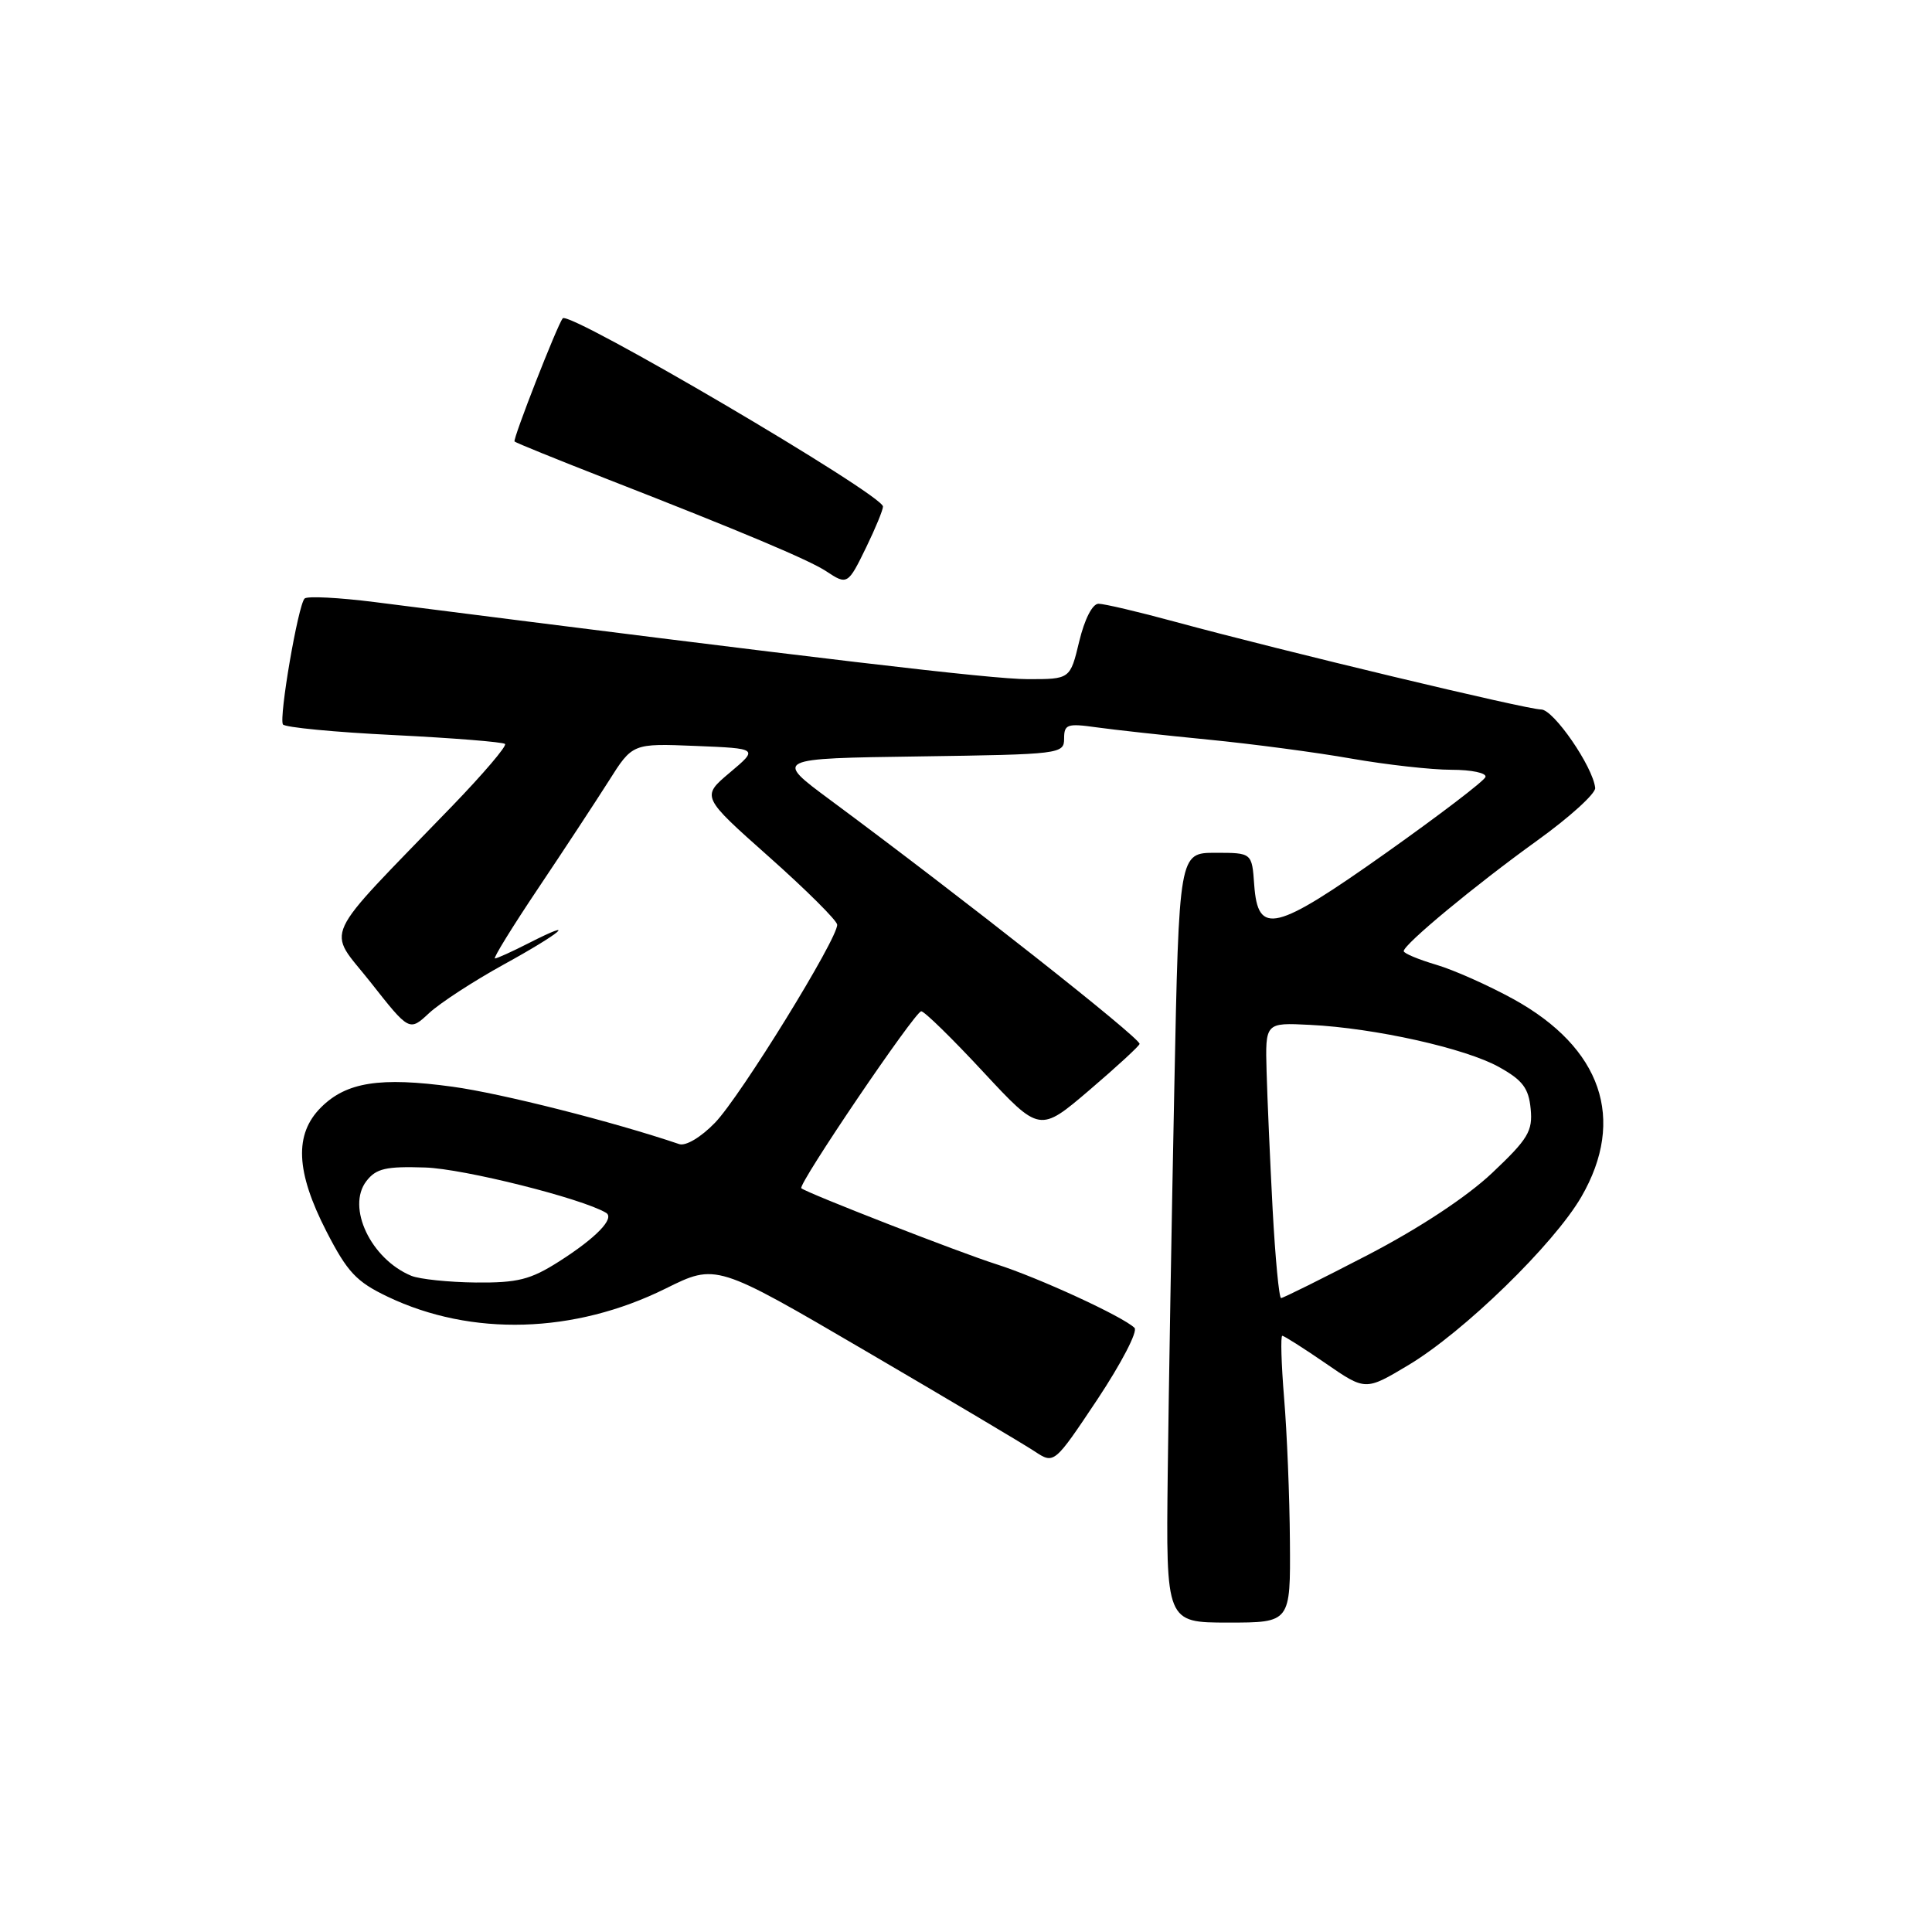 <?xml version="1.0" encoding="UTF-8" standalone="no"?>
<!DOCTYPE svg PUBLIC "-//W3C//DTD SVG 1.1//EN" "http://www.w3.org/Graphics/SVG/1.1/DTD/svg11.dtd" >
<svg xmlns="http://www.w3.org/2000/svg" xmlns:xlink="http://www.w3.org/1999/xlink" version="1.1" viewBox="0 0 256 256">
 <g >
 <path fill="currentColor"
d=" M 170.92 204.25 C 170.88 198.34 170.53 189.79 170.15 185.25 C 169.78 180.71 169.67 177.00 169.91 177.00 C 170.15 177.00 172.73 178.64 175.64 180.64 C 180.93 184.29 180.93 184.29 186.61 180.89 C 193.93 176.52 205.89 164.88 209.54 158.58 C 215.48 148.31 212.23 138.84 200.54 132.39 C 197.25 130.58 192.64 128.52 190.29 127.83 C 187.93 127.13 186.00 126.32 186.00 126.03 C 186.00 125.14 195.41 117.34 203.67 111.39 C 207.98 108.29 211.44 105.15 211.37 104.41 C 211.09 101.61 205.85 94.00 204.21 94.01 C 202.35 94.02 169.93 86.25 155.71 82.39 C 150.87 81.07 146.30 80.00 145.56 80.00 C 144.75 80.00 143.71 82.05 143.00 85.00 C 141.80 90.00 141.80 90.00 136.15 89.99 C 131.41 89.99 109.00 87.34 49.74 79.79 C 44.93 79.18 40.70 78.96 40.36 79.31 C 39.50 80.17 36.94 95.09 37.49 95.99 C 37.73 96.38 44.35 97.02 52.19 97.40 C 60.03 97.79 66.66 98.32 66.92 98.58 C 67.18 98.85 64.04 102.53 59.94 106.78 C 42.18 125.17 43.28 122.78 49.10 130.15 C 54.24 136.68 54.24 136.68 56.87 134.23 C 58.32 132.89 62.76 130.00 66.75 127.80 C 74.38 123.61 76.81 121.53 70.04 124.98 C 67.86 126.09 65.86 127.00 65.58 127.00 C 65.31 127.00 67.88 122.83 71.29 117.74 C 74.71 112.64 78.92 106.23 80.66 103.49 C 83.81 98.50 83.81 98.50 92.16 98.84 C 100.50 99.18 100.50 99.18 96.71 102.37 C 92.92 105.56 92.92 105.56 101.89 113.53 C 106.82 117.91 110.89 121.96 110.93 122.52 C 111.05 124.30 98.11 145.29 94.74 148.77 C 92.88 150.69 90.87 151.89 90.00 151.60 C 81.25 148.63 66.42 144.88 60.00 144.00 C 50.36 142.68 45.89 143.38 42.53 146.74 C 38.97 150.30 39.19 155.24 43.25 163.16 C 46.03 168.57 47.22 169.84 51.37 171.82 C 62.48 177.13 76.11 176.73 88.20 170.74 C 94.89 167.42 94.89 167.42 114.70 179.01 C 125.59 185.38 135.67 191.37 137.09 192.31 C 139.68 194.02 139.68 194.02 145.43 185.40 C 148.58 180.65 150.79 176.40 150.33 175.95 C 148.82 174.46 137.60 169.29 132.00 167.51 C 127.10 165.95 107.00 158.12 106.18 157.45 C 105.65 157.02 121.25 134.00 122.07 134.00 C 122.49 134.00 126.19 137.62 130.29 142.04 C 137.76 150.07 137.76 150.07 144.38 144.42 C 148.02 141.31 151.00 138.56 151.00 138.32 C 151.00 137.48 127.44 118.91 110.01 106.00 C 102.58 100.50 102.58 100.50 121.79 100.23 C 140.53 99.96 141.00 99.91 141.00 97.86 C 141.00 95.98 141.41 95.83 145.25 96.37 C 147.59 96.70 154.26 97.43 160.08 98.00 C 165.90 98.57 174.45 99.70 179.08 100.52 C 183.71 101.33 189.68 102.00 192.33 102.00 C 194.99 102.00 197.02 102.43 196.83 102.96 C 196.65 103.49 190.72 108.01 183.65 113.02 C 168.89 123.47 166.68 124.00 166.19 117.25 C 165.89 113.00 165.89 113.00 161.06 113.00 C 156.23 113.00 156.23 113.00 155.60 144.25 C 155.25 161.44 154.86 184.39 154.73 195.25 C 154.50 215.00 154.50 215.00 162.75 215.00 C 171.00 215.00 171.00 215.00 170.92 204.25 Z  M 114.80 72.47 C 116.01 69.98 117.00 67.57 117.00 67.12 C 117.00 65.55 75.39 41.10 74.56 42.18 C 73.81 43.15 67.91 58.24 68.18 58.50 C 68.36 58.68 73.90 60.92 80.50 63.50 C 98.24 70.42 107.26 74.22 109.47 75.69 C 112.27 77.55 112.36 77.49 114.80 72.47 Z  M 168.63 160.25 C 168.29 153.79 167.93 145.57 167.83 142.00 C 167.65 135.50 167.65 135.50 173.57 135.80 C 182.16 136.22 194.21 138.91 198.65 141.40 C 201.76 143.13 202.56 144.20 202.82 146.92 C 203.11 149.88 202.49 150.91 197.73 155.41 C 194.38 158.58 188.10 162.72 181.28 166.27 C 175.21 169.42 170.02 172.00 169.75 172.00 C 169.48 172.00 168.98 166.71 168.63 160.25 Z  M 54.50 169.05 C 49.14 166.83 45.88 159.96 48.55 156.50 C 49.84 154.83 51.13 154.53 56.33 154.70 C 61.43 154.86 77.10 158.79 80.30 160.70 C 81.51 161.42 79.00 164.02 74.05 167.17 C 70.29 169.56 68.60 169.99 63.05 169.94 C 59.45 169.90 55.60 169.50 54.50 169.05 Z "/>
</g>
</svg>